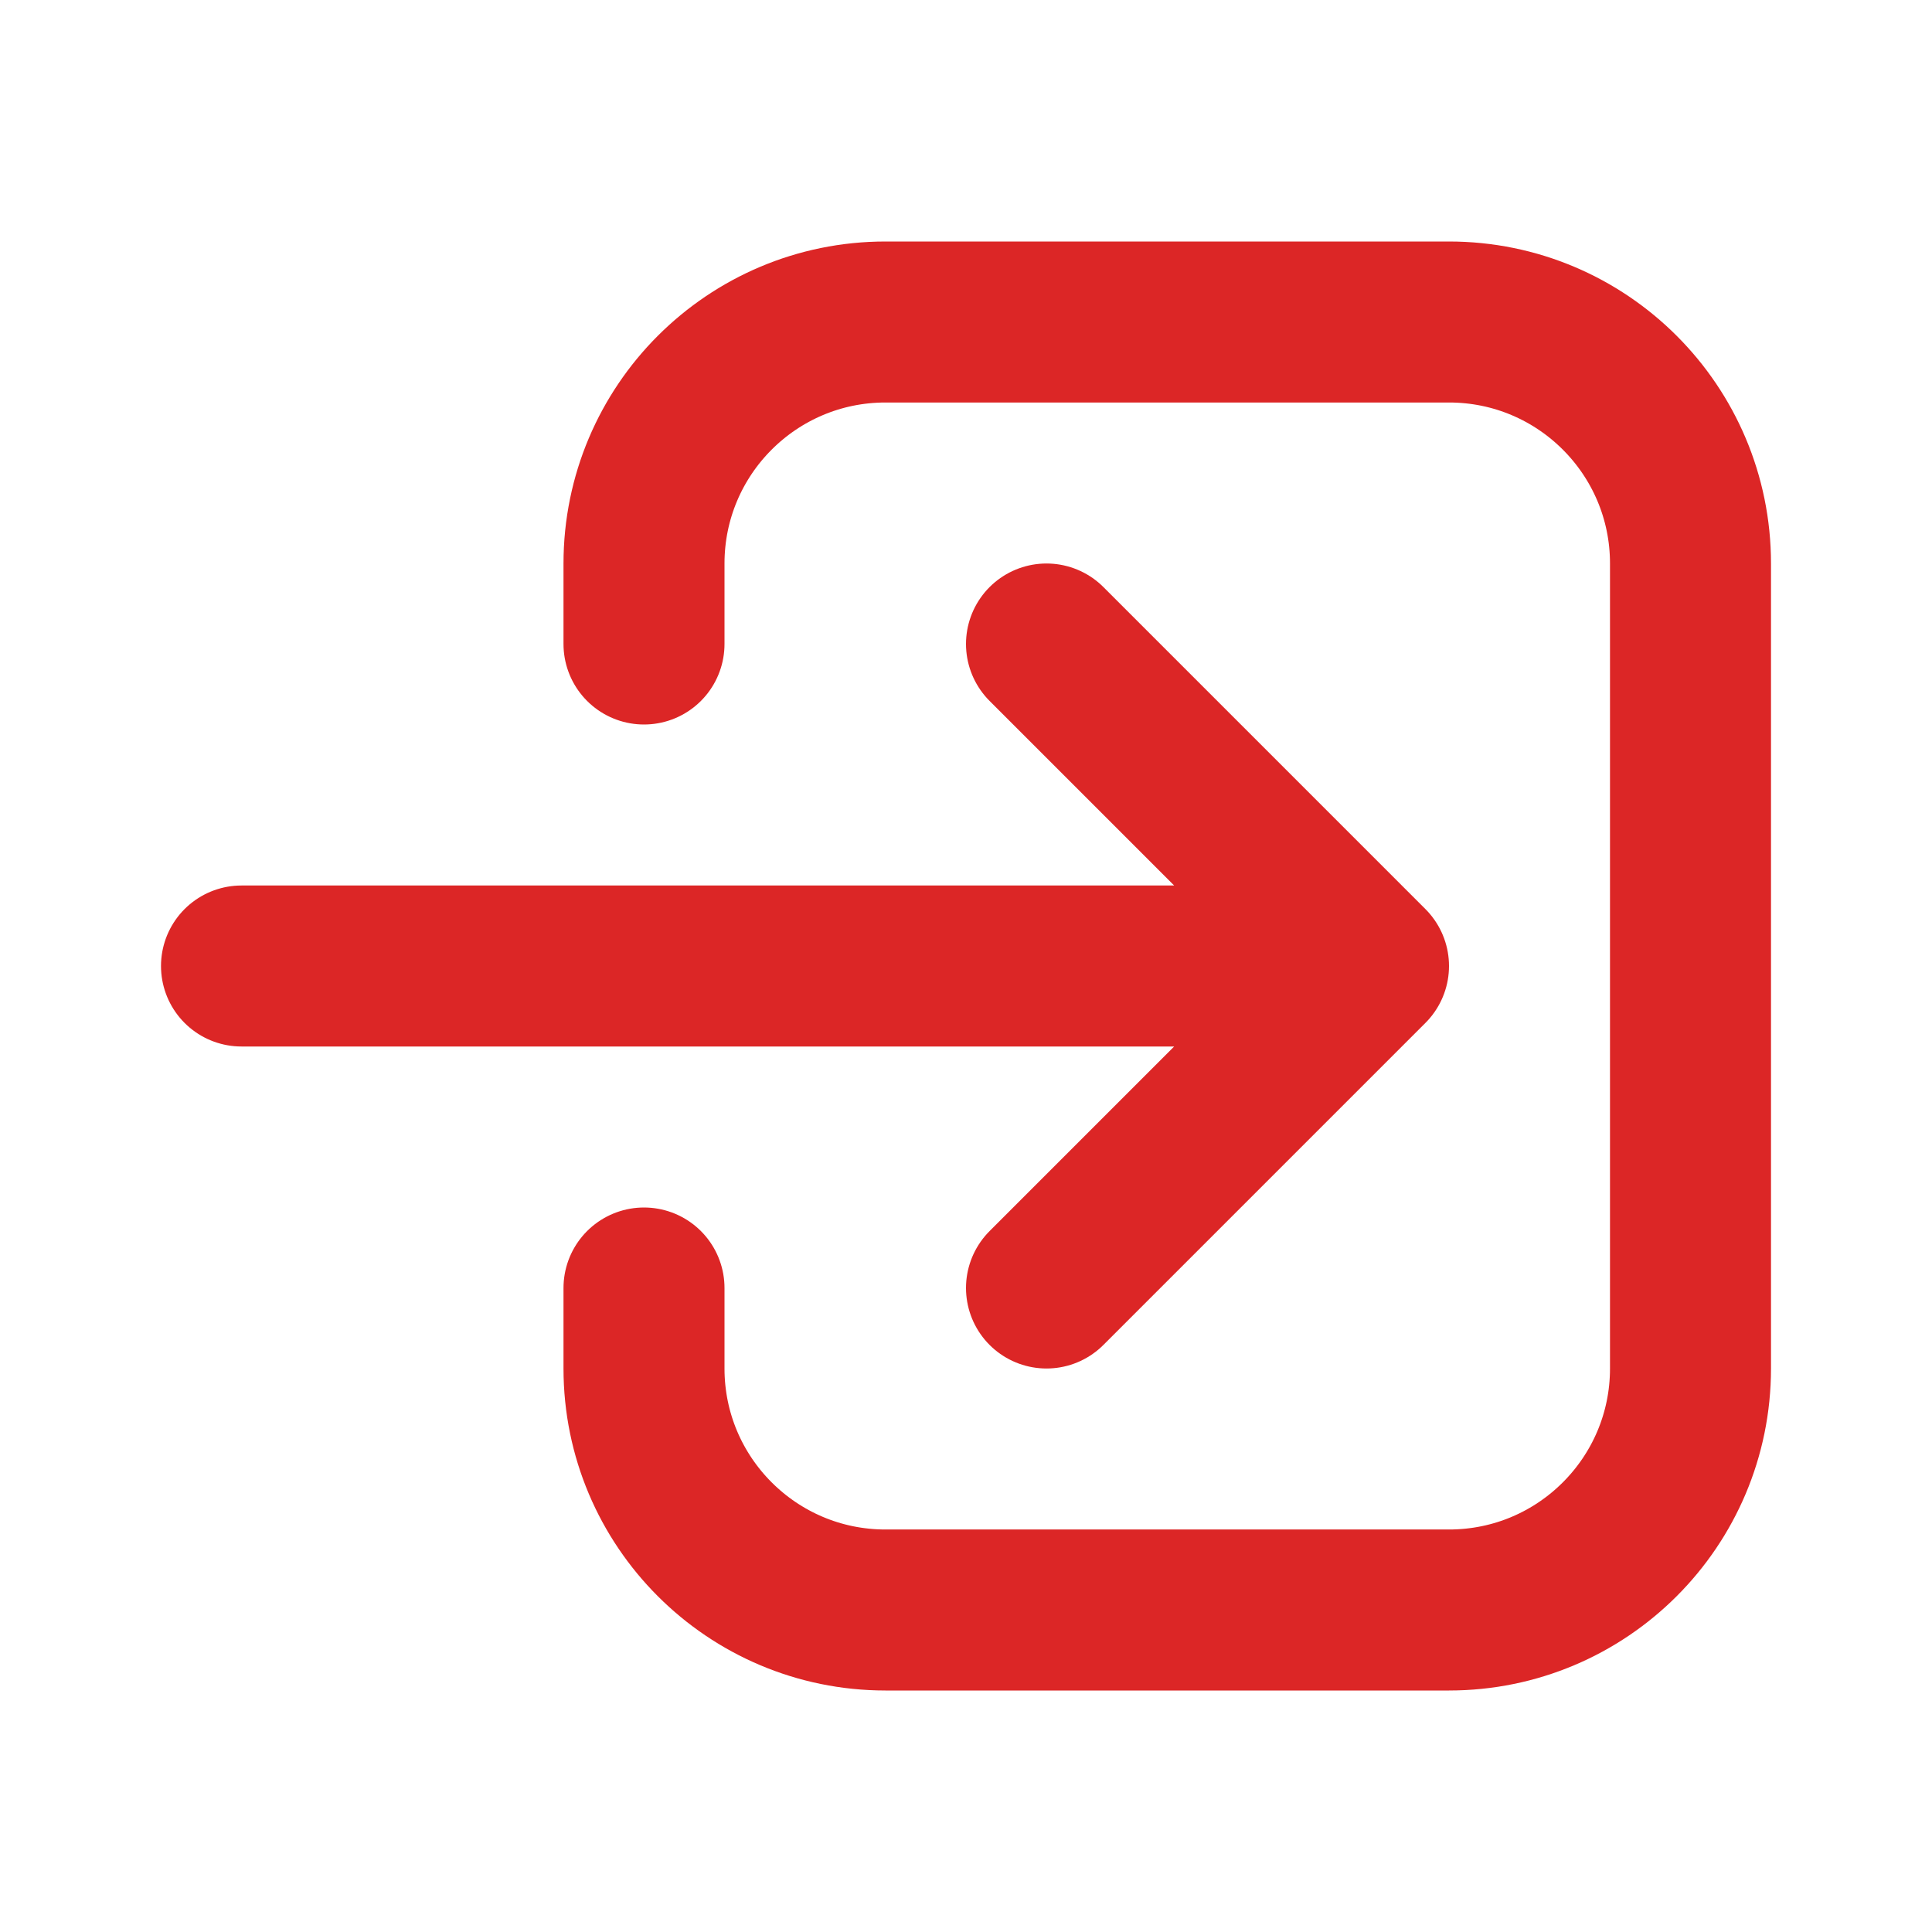<svg width="24" height="24" viewBox="0 0 24 24" fill="none" xmlns="http://www.w3.org/2000/svg">
<g id="Component 3">
<path id="Icon" d="M13 8L17 12M17 12L13 16M17 12L3 12M8 8L8 7C8 5.343 9.343 4 11 4L18 4C19.657 4 21 5.343 21 7L21 17C21 18.657 19.657 20 18 20L11 20C9.343 20 8 18.657 8 17L8 16" stroke="#DC2626" stroke-width="2" stroke-linecap="round" stroke-linejoin="round"/>
</g>
</svg>
